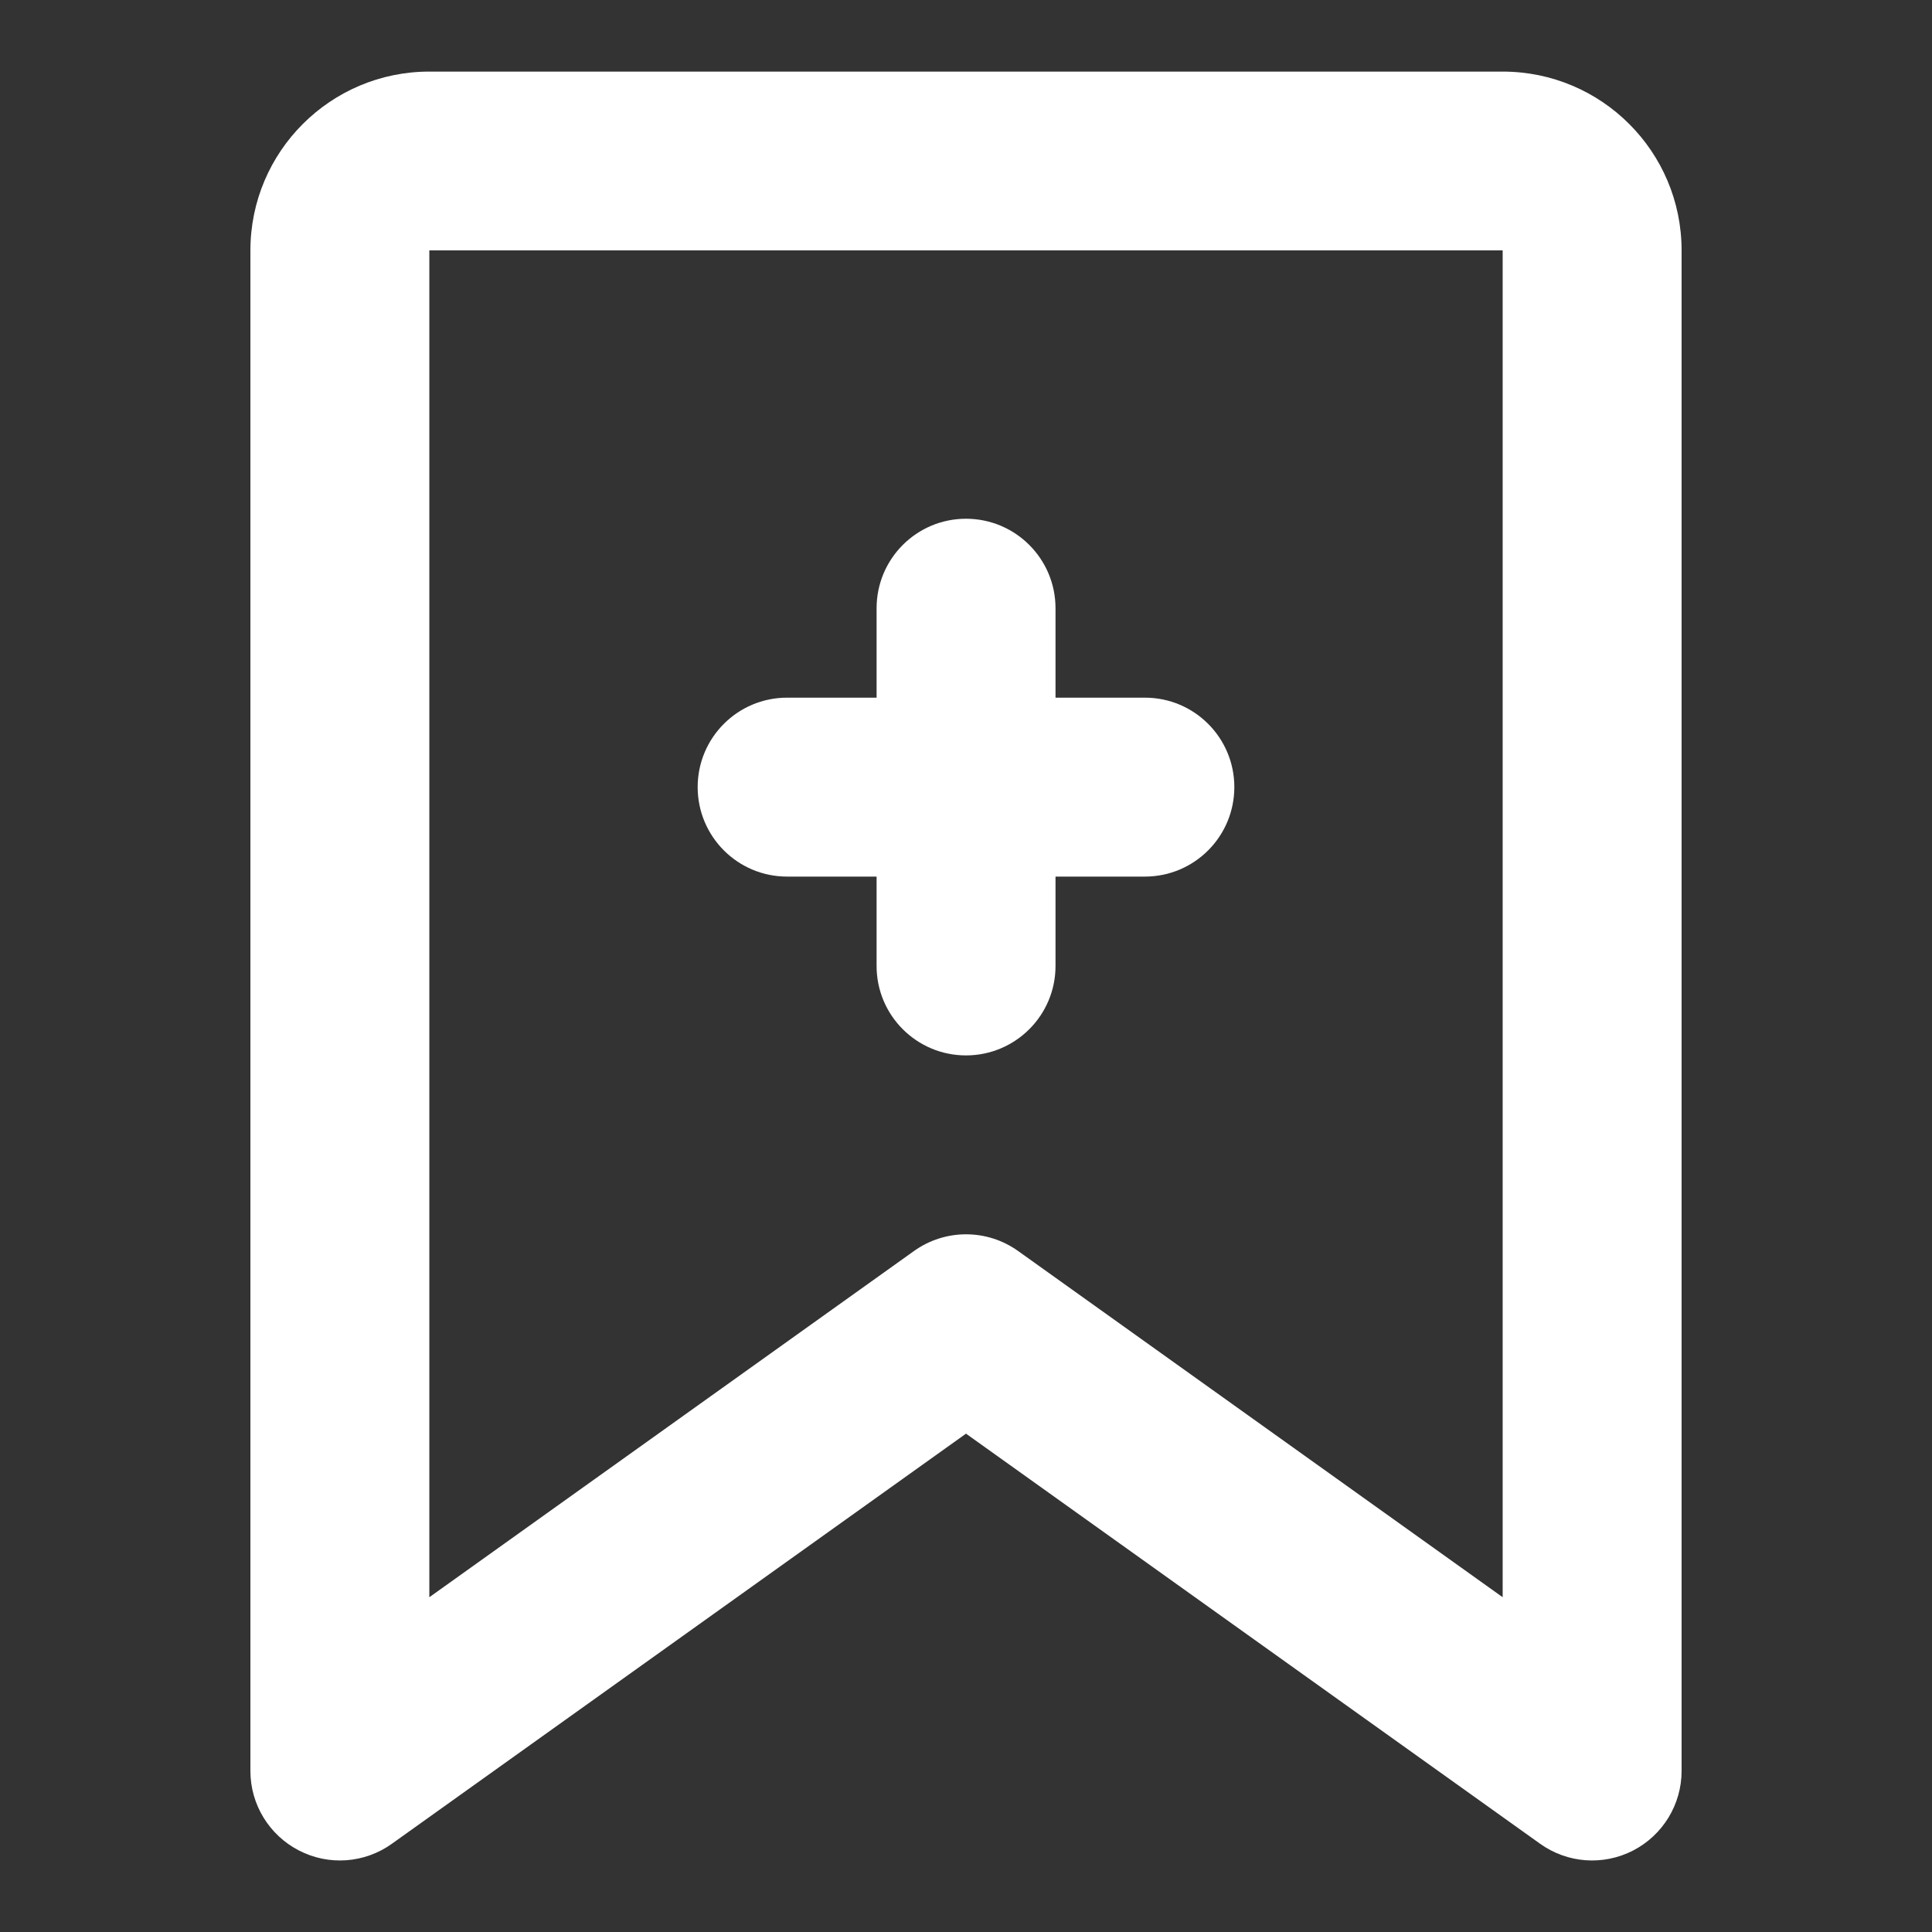 <svg width="18" height="18" viewBox="0 0 18 18" fill="none" xmlns="http://www.w3.org/2000/svg">
<rect x="0" y="0" width="18" height="18" fill="#333333" stroke="none"/>
<g clip-path="url(#clip0_1411_26905)">
<path d="M6.5 7.333C6.5 6.873 6.873 6.5 7.333 6.5H8.167V5.667C8.167 5.206 8.54 4.833 9 4.833C9.46 4.833 9.834 5.206 9.834 5.667V6.5H10.667C11.127 6.5 11.5 6.873 11.5 7.333C11.5 7.794 11.127 8.167 10.667 8.167H9.834V9C9.834 9.46 9.46 9.833 9 9.833C8.54 9.833 8.167 9.46 8.167 9V8.167H7.333C6.873 8.167 6.5 7.794 6.5 7.333Z" fill="white"/>
<path fill-rule="evenodd" clip-rule="evenodd" d="M2.333 2.333C2.333 1.413 3.08 0.667 4 0.667H14C14.921 0.667 15.667 1.413 15.667 2.333V16.5C15.667 16.812 15.492 17.098 15.215 17.241C14.937 17.384 14.603 17.36 14.349 17.178L9 13.357L3.651 17.178C3.397 17.36 3.063 17.384 2.786 17.241C2.508 17.098 2.333 16.812 2.333 16.5V2.333ZM14 2.333L4 2.333V14.881L8.516 11.655C8.806 11.448 9.195 11.448 9.485 11.655L14 14.881V2.333Z" fill="white"/>
</g>
<defs>
<clipPath id="clip0_1411_26905">
<rect width="16.667" height="16.667" fill="white" transform="translate(0.667 0.667)"/>
</clipPath>
</defs>
</svg>
